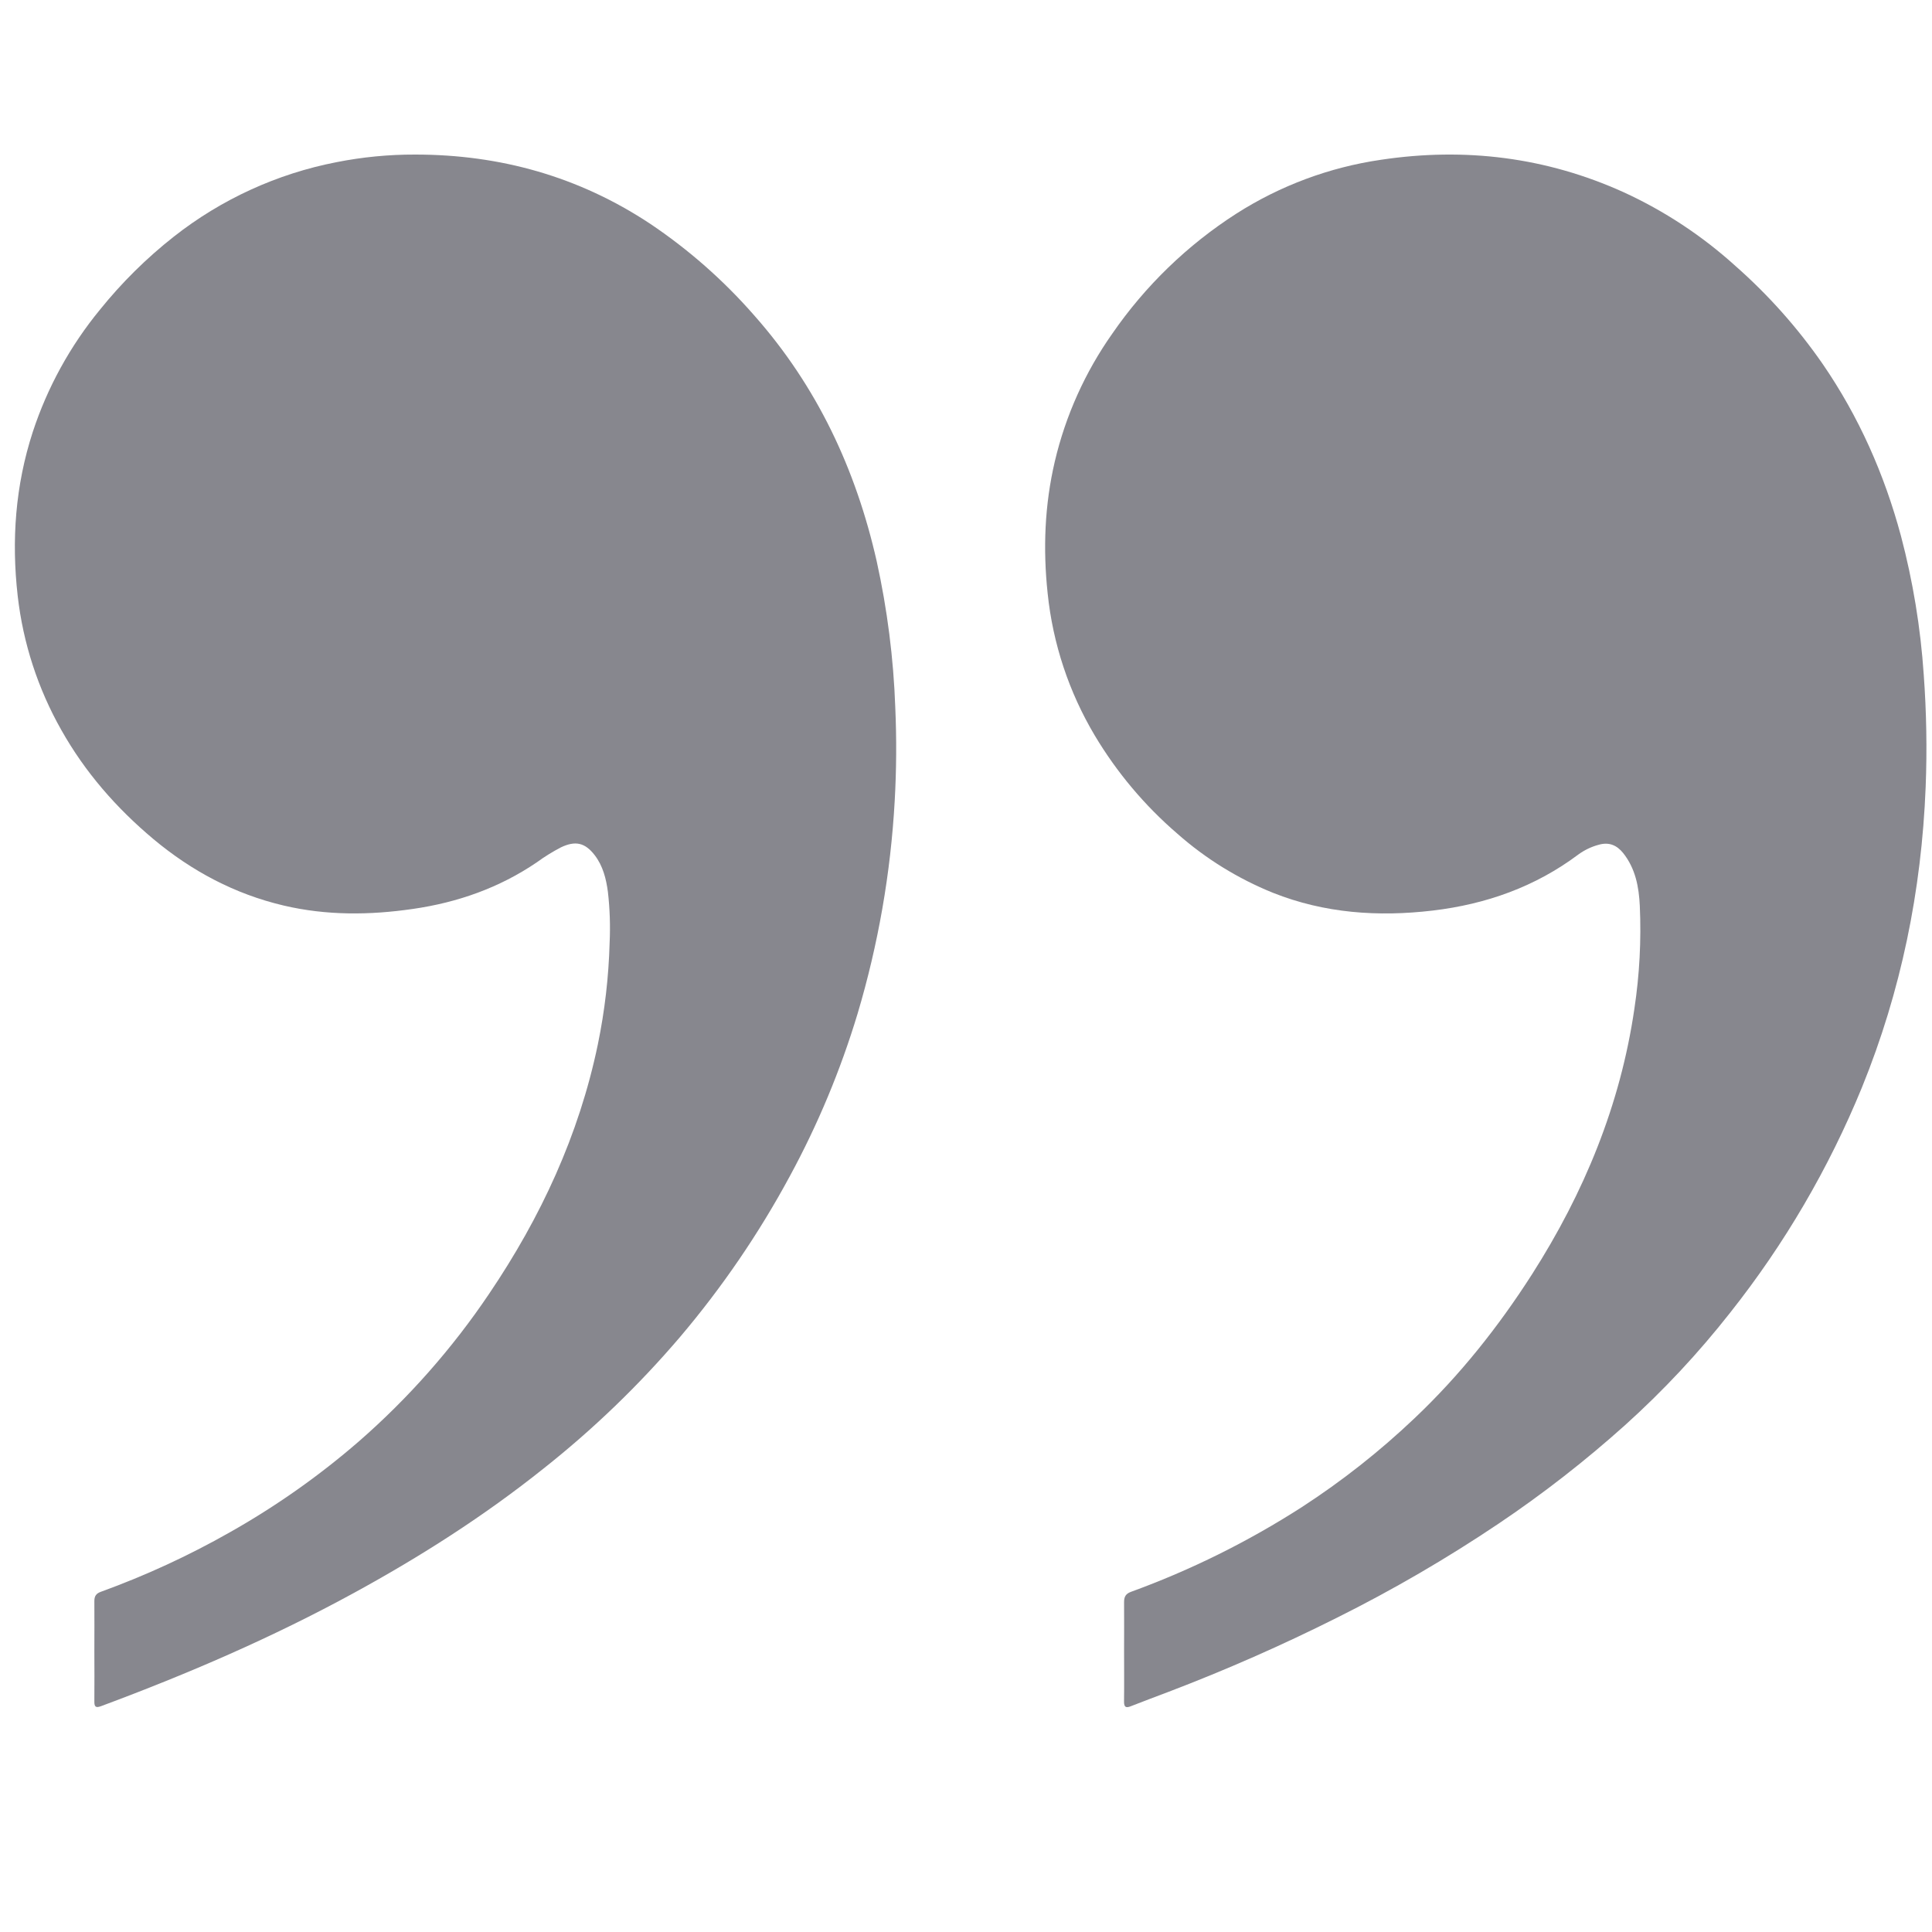 <svg width="50" height="50" viewBox="0 0 50 50" fill="none" xmlns="http://www.w3.org/2000/svg">
<path d="M29.091 42.729C29.091 42.307 29.095 41.885 29.091 41.463C29.091 41.323 29.134 41.246 29.271 41.196C30.822 40.631 32.304 39.896 33.693 39.003C34.731 38.329 35.706 37.561 36.603 36.709C37.781 35.594 38.776 34.341 39.647 32.981C40.995 30.871 41.935 28.597 42.298 26.105C42.431 25.224 42.478 24.334 42.438 23.444C42.415 22.956 42.327 22.48 42.009 22.079C41.842 21.871 41.639 21.787 41.376 21.862C41.187 21.912 41.01 21.997 40.852 22.111C39.731 22.952 38.46 23.401 37.081 23.565C35.667 23.732 34.281 23.637 32.943 23.105C32.038 22.739 31.201 22.222 30.469 21.575C29.624 20.848 28.902 19.989 28.331 19.032C27.663 17.909 27.247 16.655 27.113 15.355C26.991 14.207 27.034 13.071 27.299 11.94C27.578 10.754 28.082 9.633 28.785 8.636C29.639 7.397 30.731 6.341 31.998 5.528C33.132 4.804 34.407 4.329 35.739 4.135C37.912 3.809 40.016 4.067 42.025 4.977C43.079 5.461 44.053 6.104 44.913 6.883C45.766 7.634 46.524 8.486 47.171 9.42C48.108 10.784 48.767 12.274 49.196 13.868C49.507 15.043 49.704 16.245 49.786 17.458C49.857 18.425 49.874 19.396 49.836 20.365C49.73 23.05 49.201 25.649 48.187 28.142C47.329 30.237 46.181 32.2 44.775 33.974C43.954 35.02 43.044 35.993 42.056 36.883C41.025 37.808 39.93 38.661 38.78 39.434C37.439 40.335 36.042 41.148 34.597 41.868C33.18 42.579 31.728 43.218 30.246 43.783C29.921 43.907 29.595 44.027 29.271 44.155C29.137 44.211 29.088 44.182 29.09 44.03C29.096 43.597 29.091 43.163 29.091 42.729Z" fill="#87878E"/>
<path d="M2.442 42.734C2.442 42.301 2.446 41.867 2.442 41.433C2.442 41.303 2.493 41.238 2.609 41.196C3.763 40.777 4.879 40.263 5.946 39.657C7.134 38.987 8.252 38.2 9.283 37.307C10.57 36.185 11.705 34.899 12.659 33.482C13.996 31.505 14.984 29.376 15.472 27.03C15.651 26.163 15.753 25.283 15.777 24.399C15.797 23.961 15.783 23.522 15.733 23.086C15.688 22.744 15.605 22.41 15.39 22.131C15.139 21.805 14.889 21.753 14.518 21.929C14.301 22.042 14.092 22.171 13.894 22.316C12.922 22.977 11.844 23.356 10.687 23.523C9.567 23.686 8.45 23.696 7.34 23.435C6.077 23.138 4.962 22.544 3.972 21.717C3.016 20.916 2.204 19.989 1.589 18.896C0.982 17.826 0.597 16.644 0.458 15.421C0.294 13.98 0.398 12.563 0.848 11.179C1.226 10.027 1.815 8.955 2.584 8.018C3.149 7.316 3.792 6.68 4.5 6.123C5.73 5.156 7.173 4.495 8.709 4.197C9.38 4.064 10.063 3.998 10.747 4C12.94 4 14.974 4.568 16.814 5.783C17.815 6.453 18.723 7.252 19.516 8.159C21.144 9.998 22.149 12.142 22.688 14.521C22.963 15.768 23.125 17.038 23.17 18.315C23.205 19.118 23.2 19.922 23.155 20.725C23.051 22.595 22.728 24.446 22.192 26.241C21.753 27.695 21.167 29.1 20.443 30.435C19.641 31.922 18.686 33.321 17.593 34.609C16.53 35.854 15.348 36.993 14.064 38.008C12.529 39.234 10.884 40.283 9.161 41.224C7.057 42.374 4.859 43.322 2.613 44.156C2.477 44.206 2.441 44.171 2.442 44.035C2.447 43.602 2.442 43.168 2.442 42.734H2.442Z" fill="#87878E"/>
</svg>
